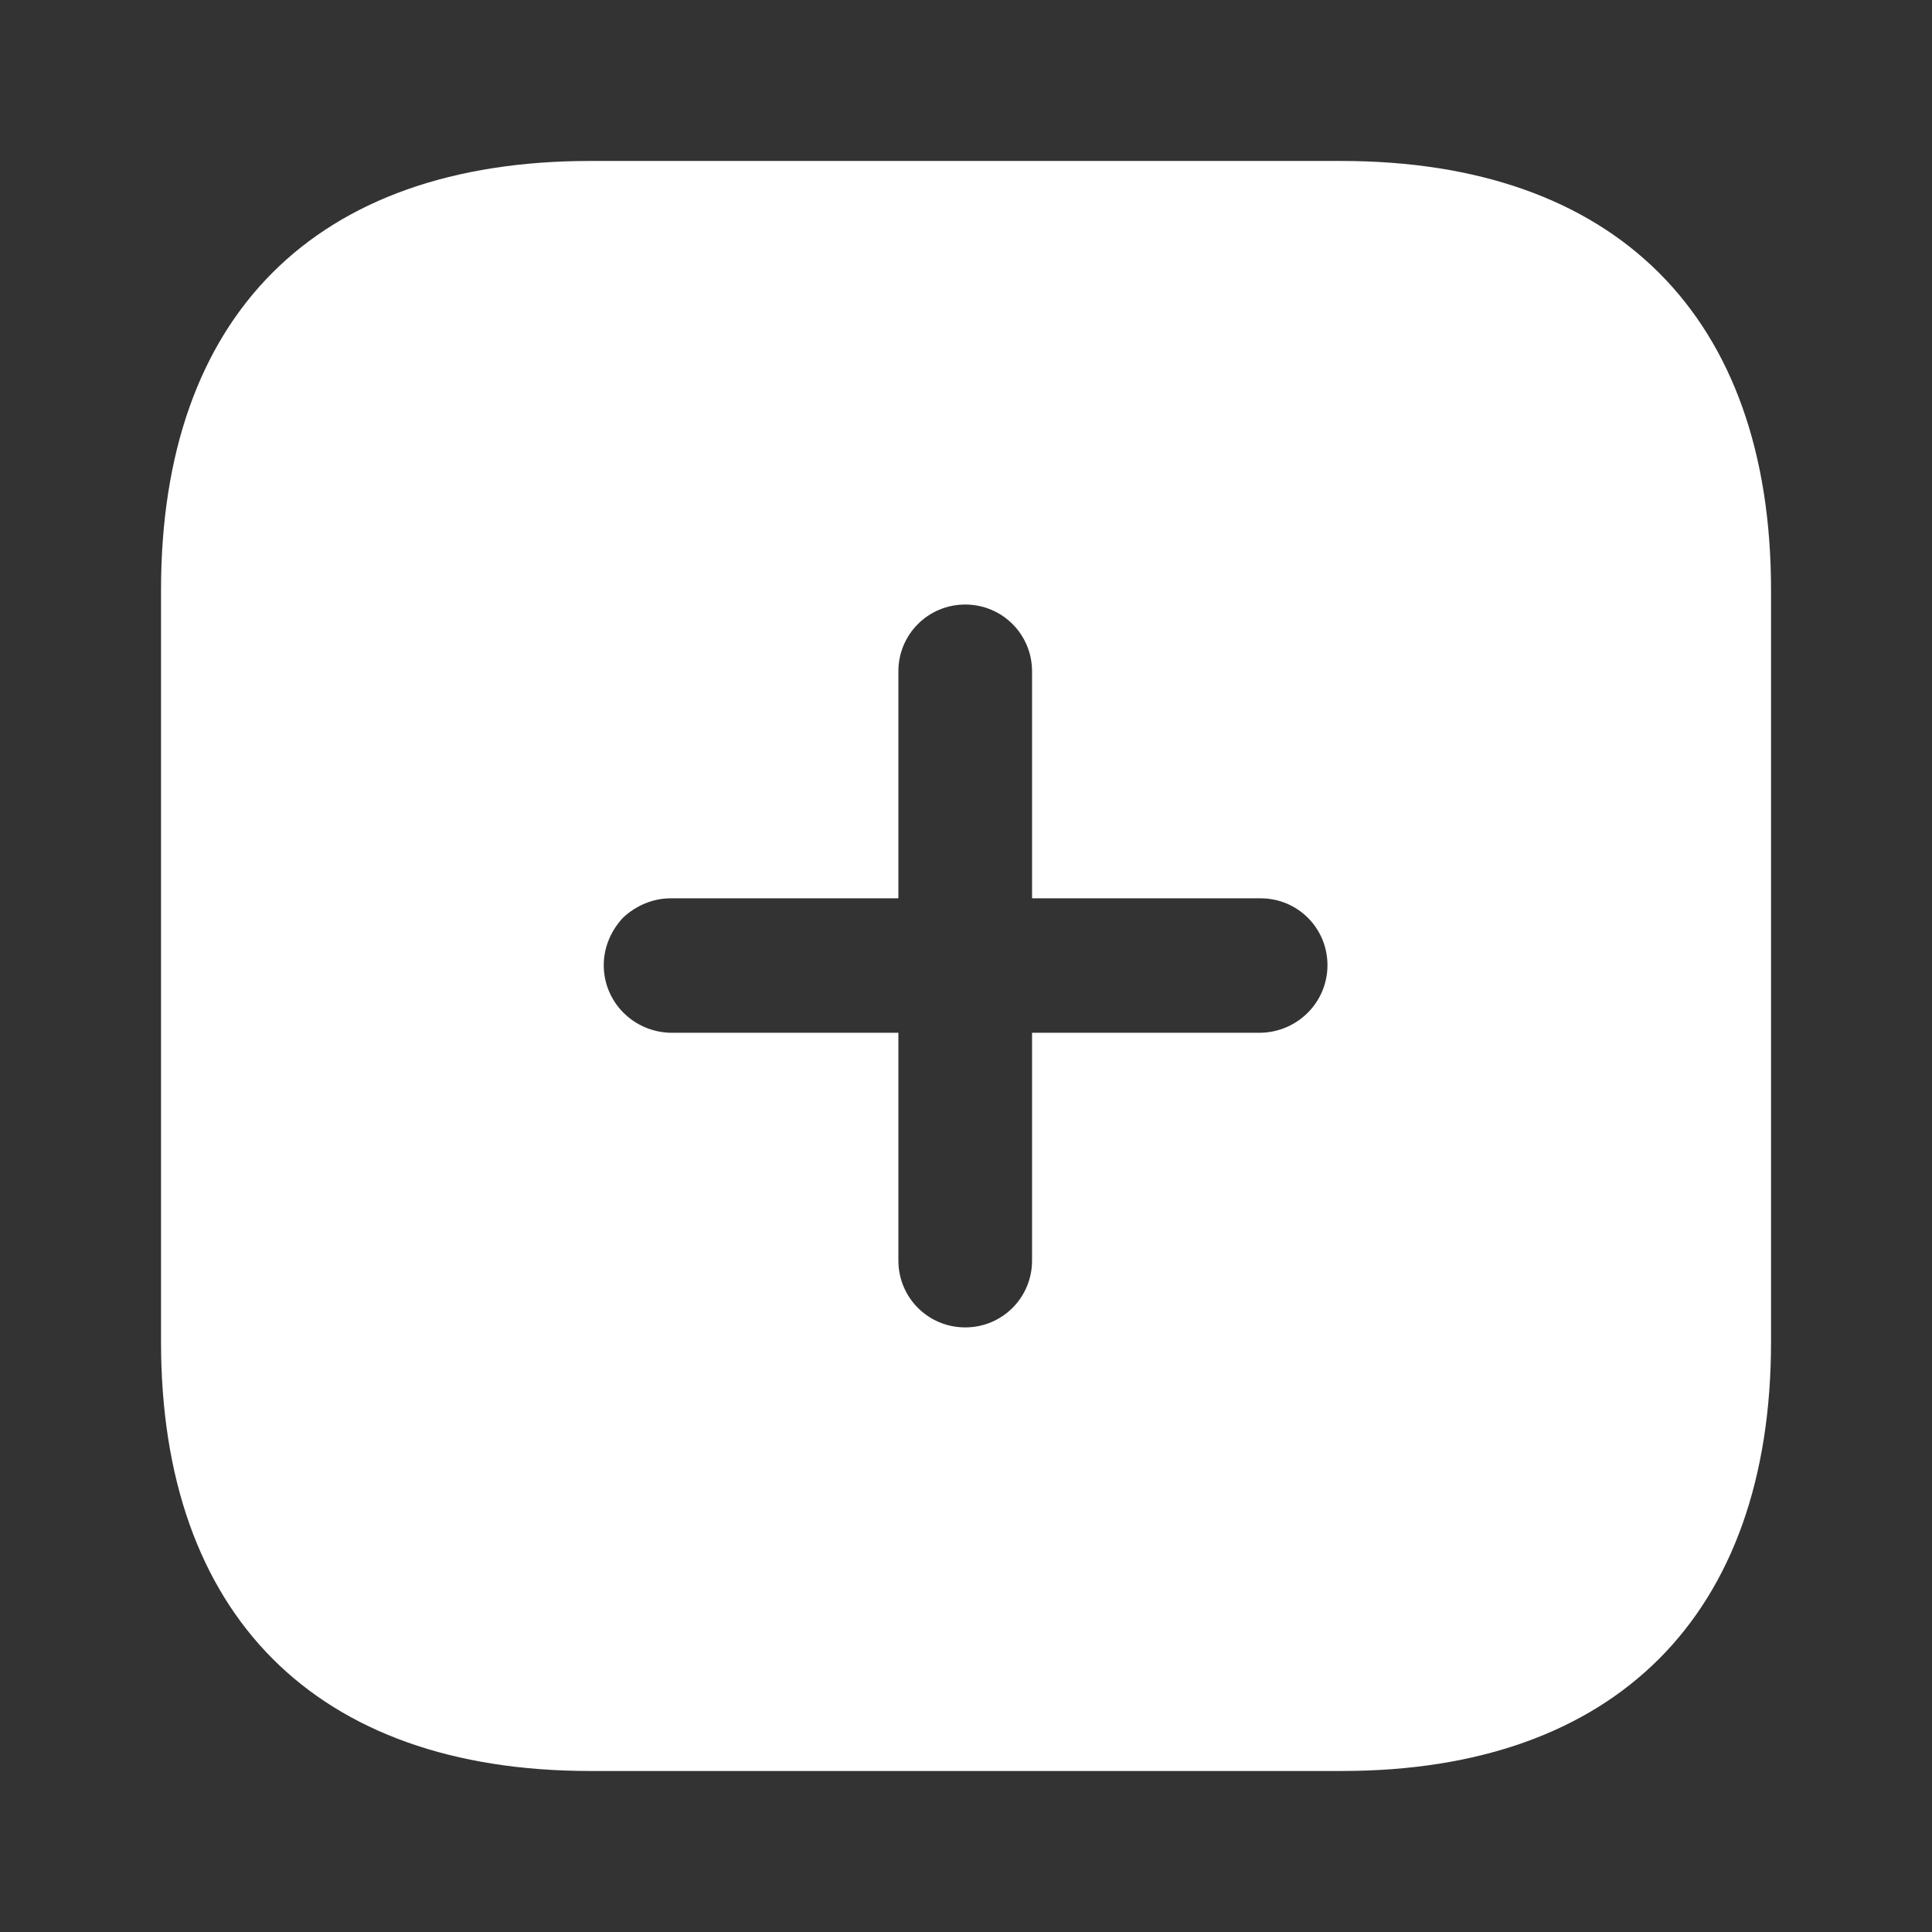 <svg width="32" height="32" viewBox="0 0 32 32" fill="none" xmlns="http://www.w3.org/2000/svg">
<rect x="0" y="0" width="32" height="32" fill="#333333" stroke="none"/>
<path fill-rule="evenodd" clip-rule="evenodd" d="M9.774 2.666H22.214C26.747 2.666 29.334 5.226 29.334 9.773V22.226C29.334 26.746 26.76 29.333 22.227 29.333H9.774C5.227 29.333 2.667 26.746 2.667 22.226V9.773C2.667 5.226 5.227 2.666 9.774 2.666ZM17.094 17.106H20.88C21.494 17.093 21.987 16.599 21.987 15.986C21.987 15.373 21.494 14.879 20.88 14.879H17.094V11.119C17.094 10.506 16.6 10.013 15.987 10.013C15.374 10.013 14.88 10.506 14.88 11.119V14.879H11.107C10.814 14.879 10.534 14.999 10.32 15.199C10.12 15.413 10 15.691 10 15.986C10 16.599 10.494 17.093 11.107 17.106H14.88V20.879C14.88 21.493 15.374 21.986 15.987 21.986C16.6 21.986 17.094 21.493 17.094 20.879V17.106Z" fill="white"/>
</svg>
